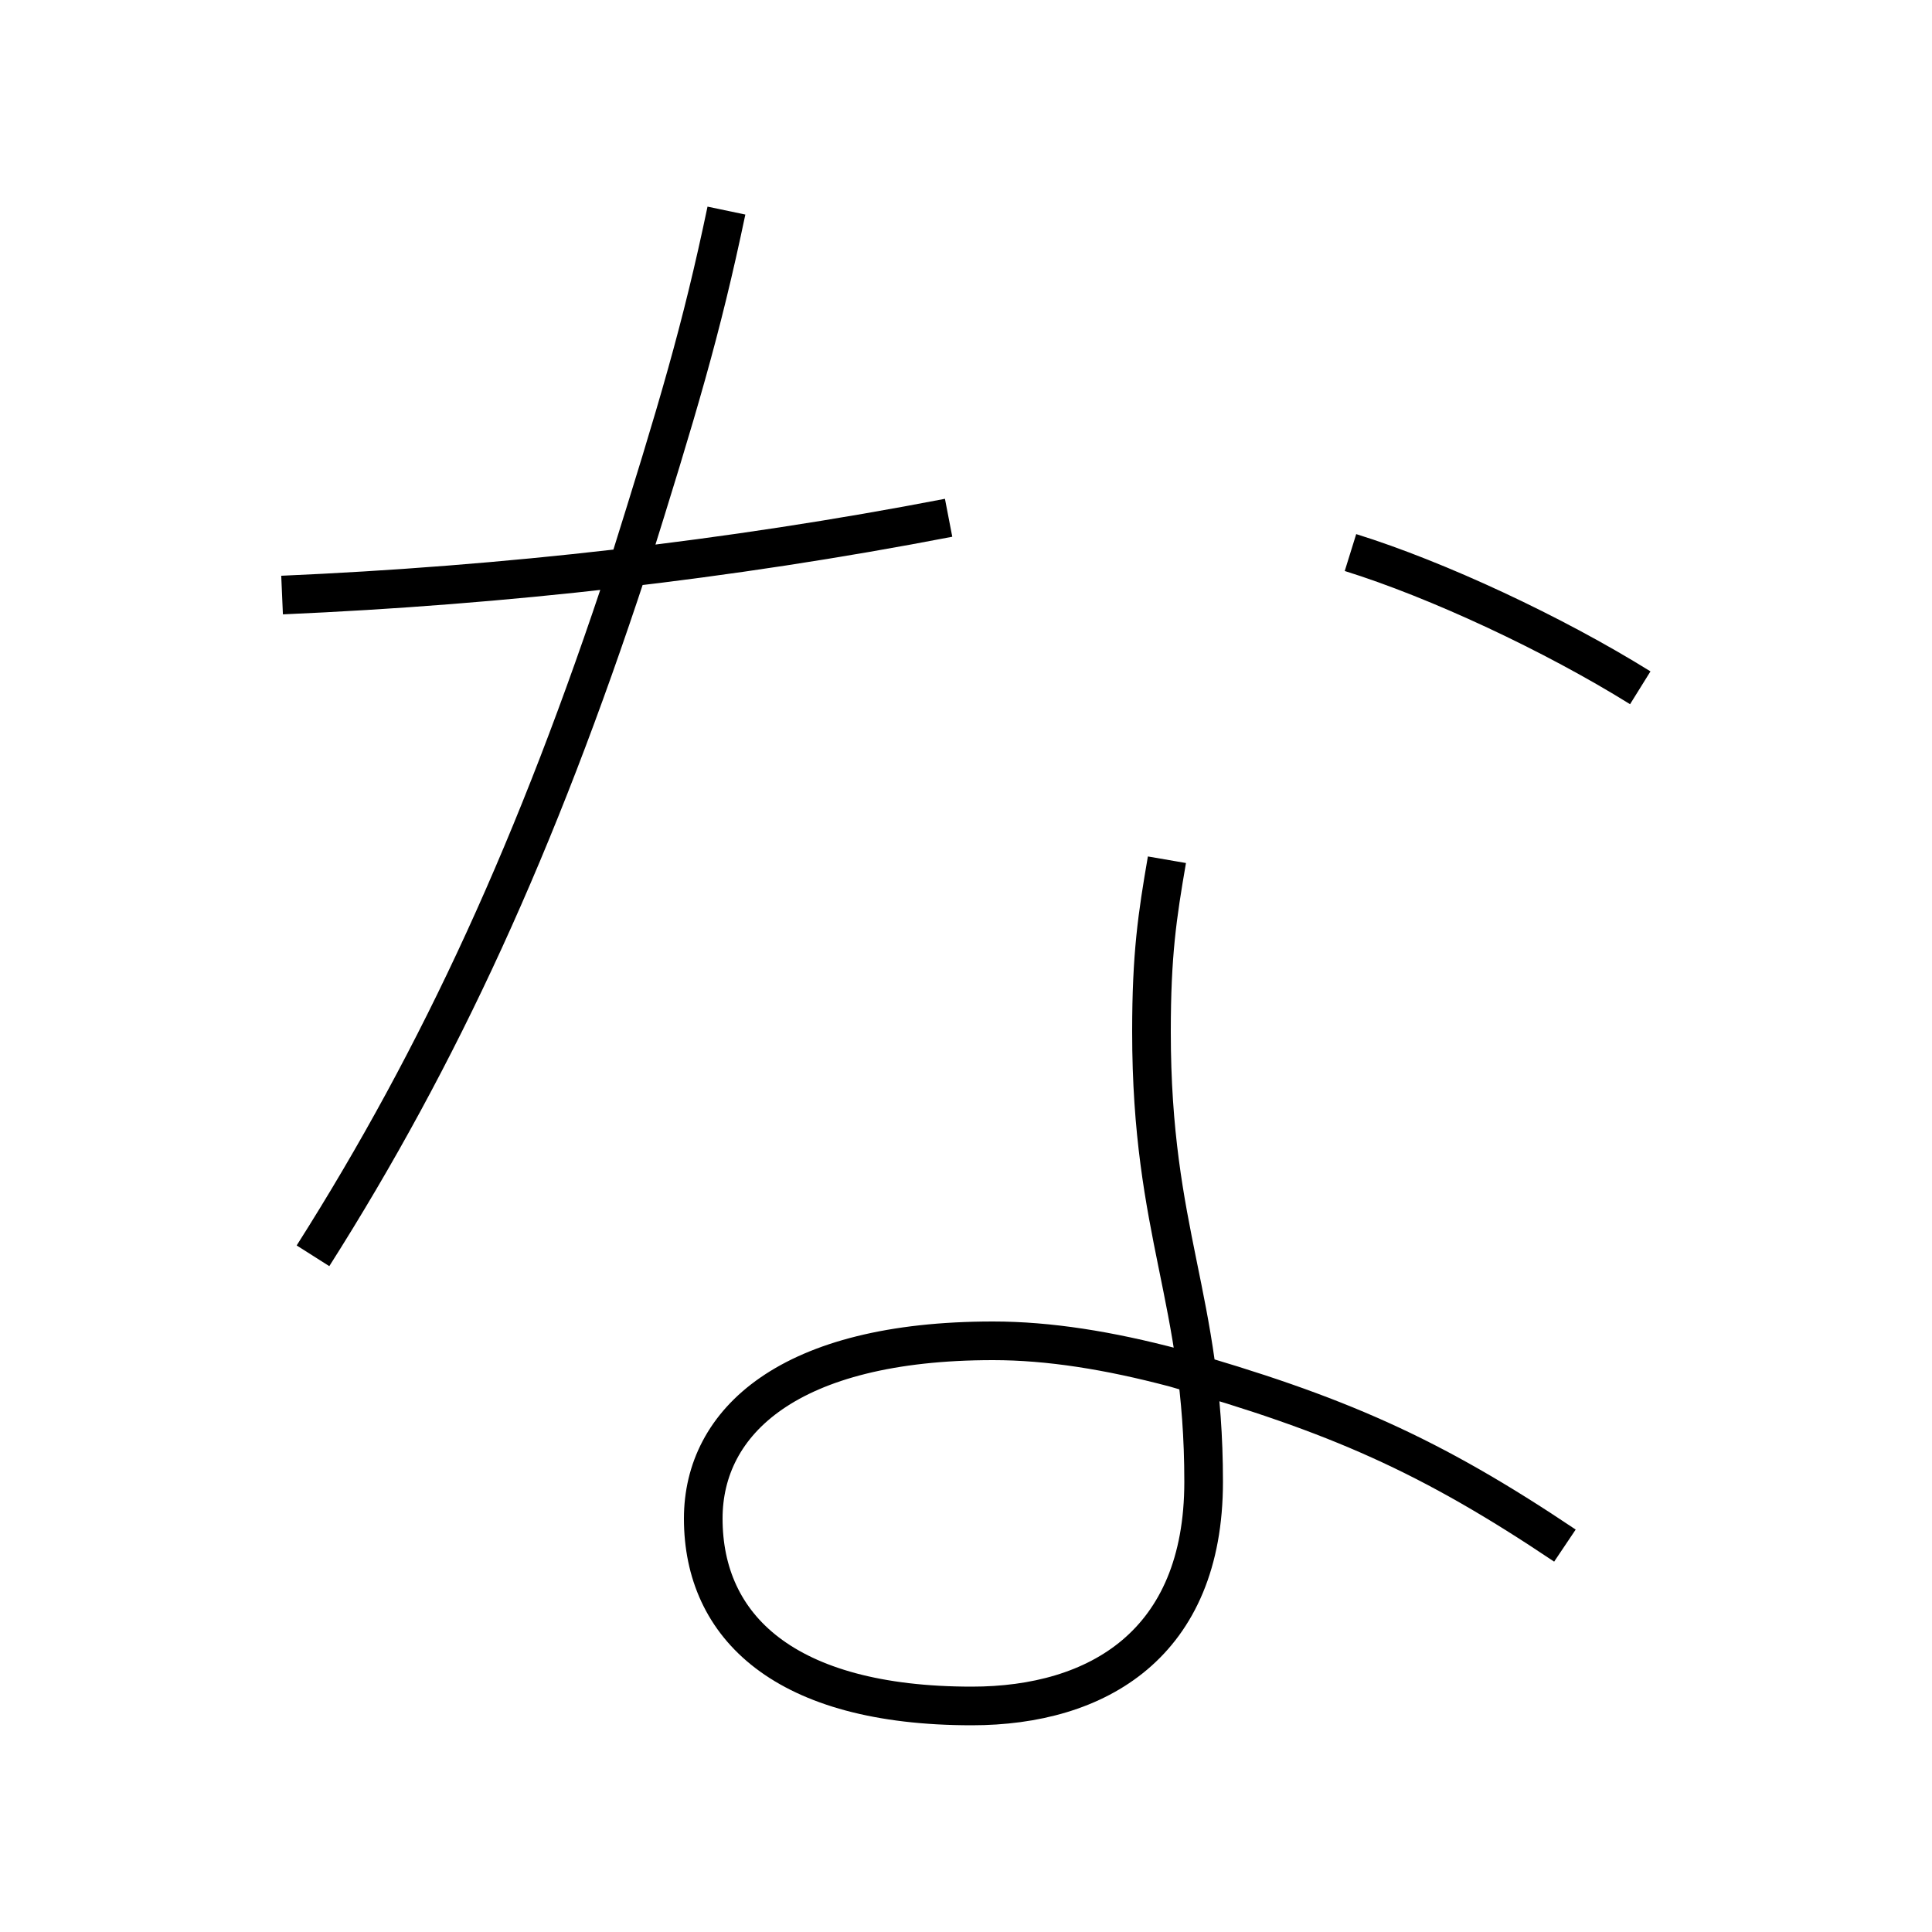 <?xml version='1.0' encoding='utf8'?>
<svg viewBox="0.0 -6.0 50.0 50.0" version="1.1" xmlns="http://www.w3.org/2000/svg">
<rect x="0.0" y="-6.0" width="50.0" height="50.0" fill="#808080" stroke="none"/>
<rect x="-1000" y="-1000" width="2000" height="2000" stroke="white" fill="white"/>
<g style="fill:white;stroke:#000000;  stroke-width:1">
<path d="M 18.8 -38.55 C 18.15 -35.45 17.55 -33.45 16.25 -29.3 C 13.9 -22.15 11.4 -16.7 8.1 -11.5 M 24.55 -30.6 C 18.85 -29.5 13.05 -28.85 7.3 -28.6 M 34.95 -29.7 C 37.2 -29.0 40.2 -27.6 42.45 -26.2 M 30.2 -21.75 C 29.95 -20.3 29.8 -19.3 29.8 -17.3 C 29.8 -12.05 31.15 -10.4 31.15 -5.65 C 31.15 -1.45 28.4 0.15 25.15 0.15 C 20.3 0.15 18.2 -1.9 18.2 -4.7 C 18.2 -7.2 20.4 -9.3 25.7 -9.3 C 27.15 -9.3 28.7 -9.05 30.4 -8.6 C 34.6 -7.4 37.0 -6.35 40.5 -4.0" transform="translate(0.0 38.0)" />
</g>
</svg>